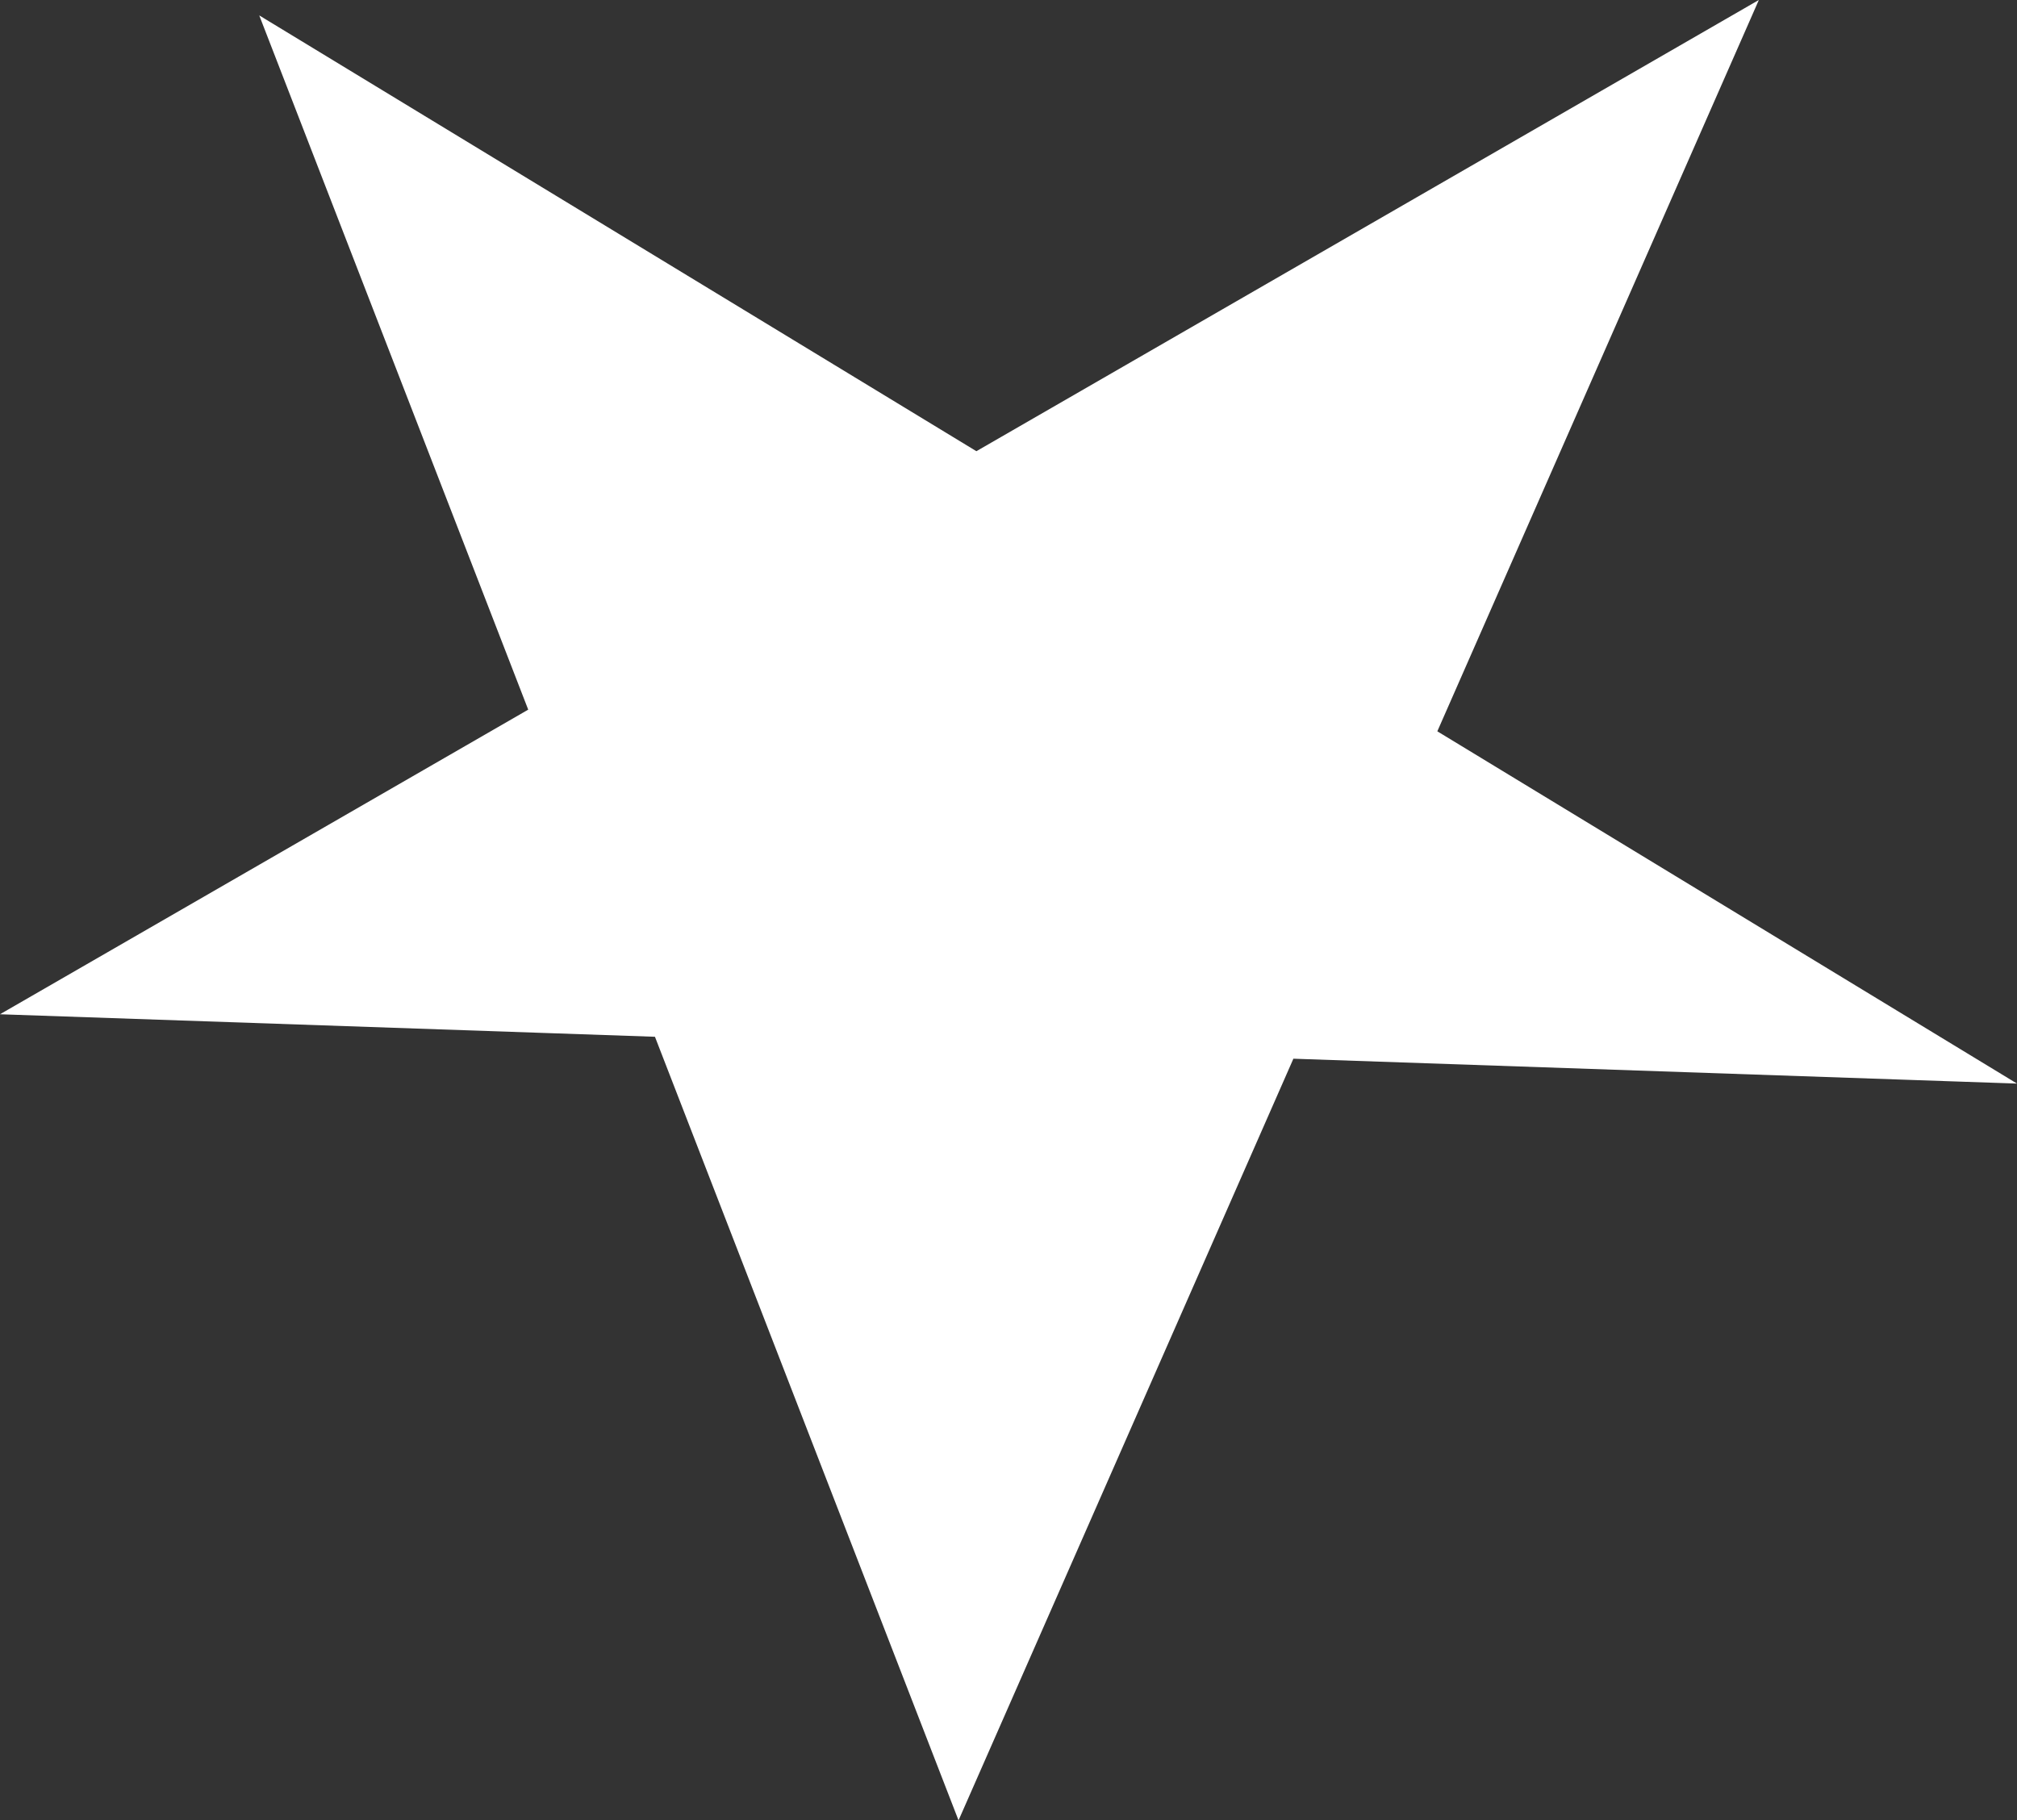 <?xml version="1.0" encoding="UTF-8" standalone="no"?>
<svg
   xmlns:dc="http://purl.org/dc/elements/1.1/"
   xmlns:cc="http://creativecommons.org/ns#"
   xmlns:rdf="http://www.w3.org/1999/02/22-rdf-syntax-ns#"
   xmlns:svg="http://www.w3.org/2000/svg"
   xmlns="http://www.w3.org/2000/svg"
   xmlns:sodipodi="http://sodipodi.sourceforge.net/DTD/sodipodi-0.dtd"
   xmlns:inkscape="http://www.inkscape.org/namespaces/inkscape"
   sodipodi:docname="star.svg"
   inkscape:version="1.0 (4035a4fb49, 2020-05-01)"
   id="svg76"
   version="1.1"
   viewBox="0 0 147.477 133.11"
   height="133.11mm"
   width="147.477mm">
  <rect x="0" y="0" width="147.477" height="133.11" fill="#333333" stroke="none"/>
  <defs
     id="defs70" />
  <sodipodi:namedview
     inkscape:window-maximized="0"
     inkscape:window-y="0"
     inkscape:window-x="0"
     inkscape:window-height="1041"
     inkscape:window-width="1918"
     fit-margin-bottom="0"
     fit-margin-right="0"
     fit-margin-left="0"
     fit-margin-top="0"
     inkscape:pagecheckerboard="true"
     showgrid="false"
     inkscape:document-rotation="0"
     inkscape:current-layer="layer1"
     inkscape:document-units="mm"
     inkscape:cy="227.8789"
     inkscape:cx="304.45055"
     inkscape:zoom="0.35"
     inkscape:pageshadow="2"
     inkscape:pageopacity="0.0"
     borderopacity="1.0"
     bordercolor="#666666"
     pagecolor="#ffffff"
     id="base" />
  <g
     transform="translate(-25.281,-87.874)"
     id="layer1"
     inkscape:groupmode="layer"
     inkscape:label="Layer 1">
    <path
       id="path78"
       d="M 44.501,89.316 95.374,220.637 153.599,88.19 25.747,161.923 172.257,166.958 Z"
       style="fill:#ffffff;stroke:#ffffff;stroke-width:0.265px;stroke-linecap:butt;stroke-linejoin:miter;stroke-opacity:1" />
  </g>
</svg>
